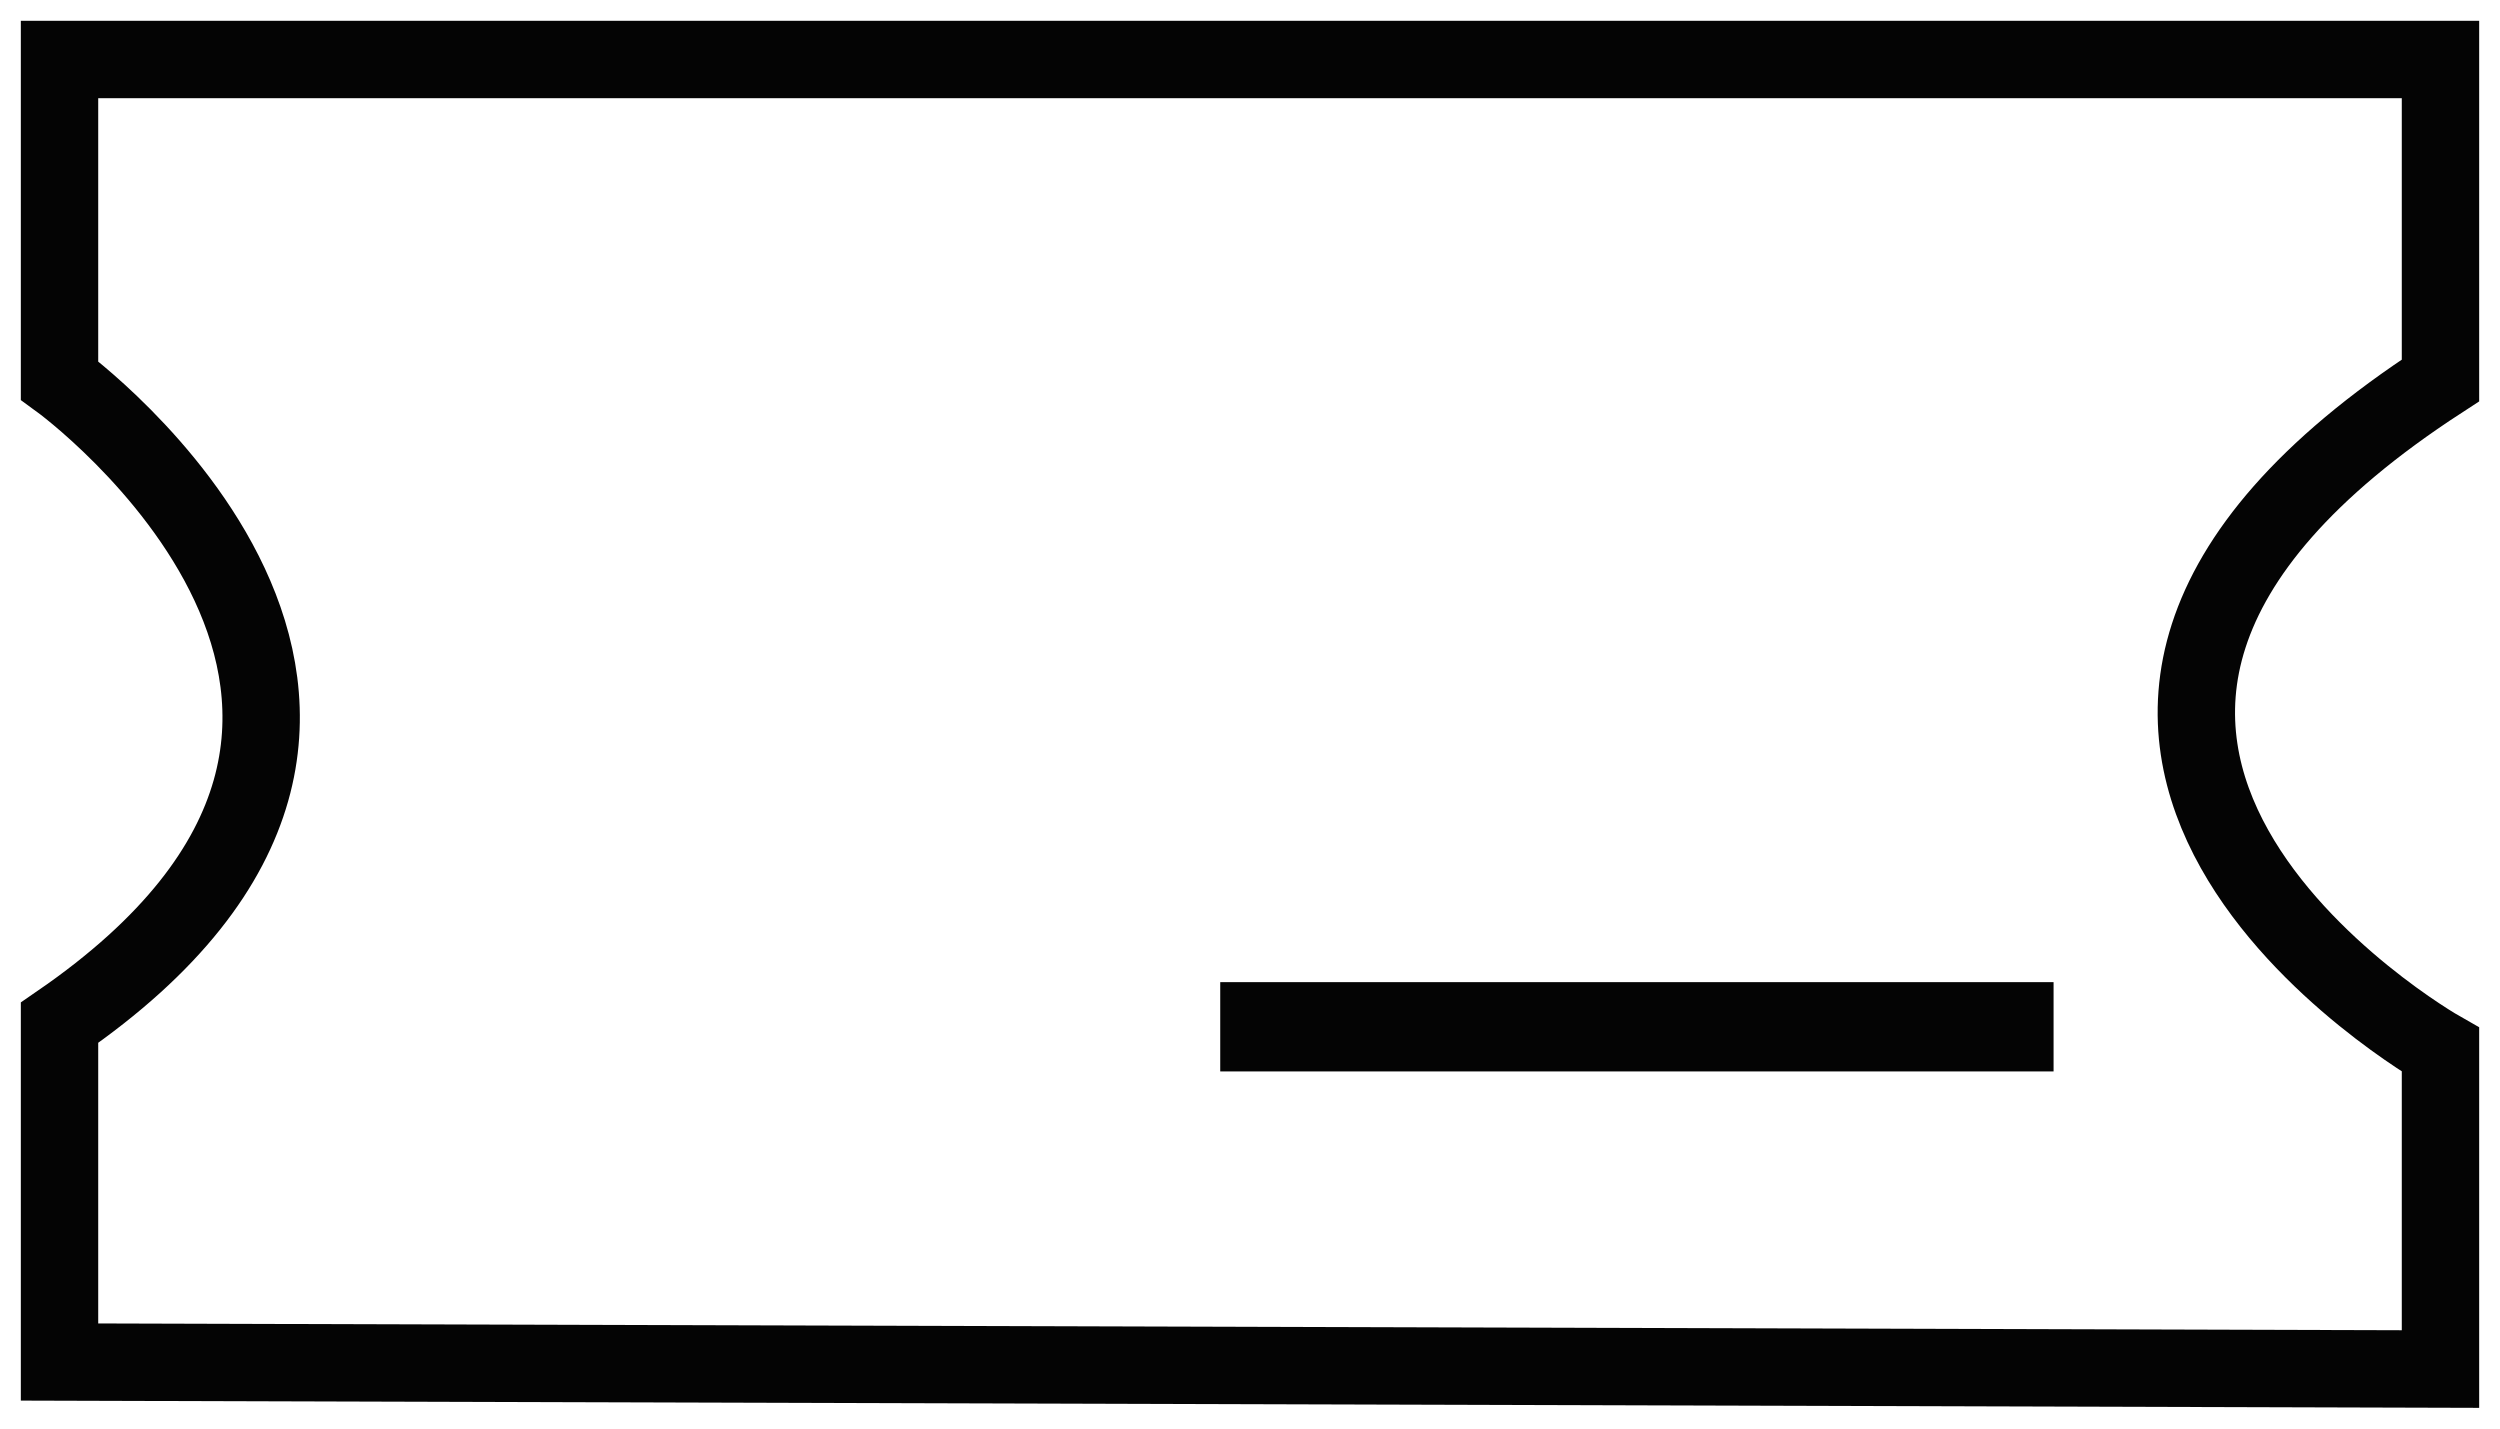 <svg width="42" height="24" viewBox="0 0 42 24" fill="none" xmlns="http://www.w3.org/2000/svg">
<path d="M1 1V6.391C1 6.391 8.622 11.937 1 17.182V22.882L41 23V17.636C41 17.636 31.772 12.39 41 6.391V1H1Z" stroke="#040404" stroke-width="1.3" stroke-miterlimit="10"/>
<rect x="34.5" y="16.5" width="1.5" height="14" transform="rotate(90 34.5 16.5)" fill="#040404"/>
</svg>
